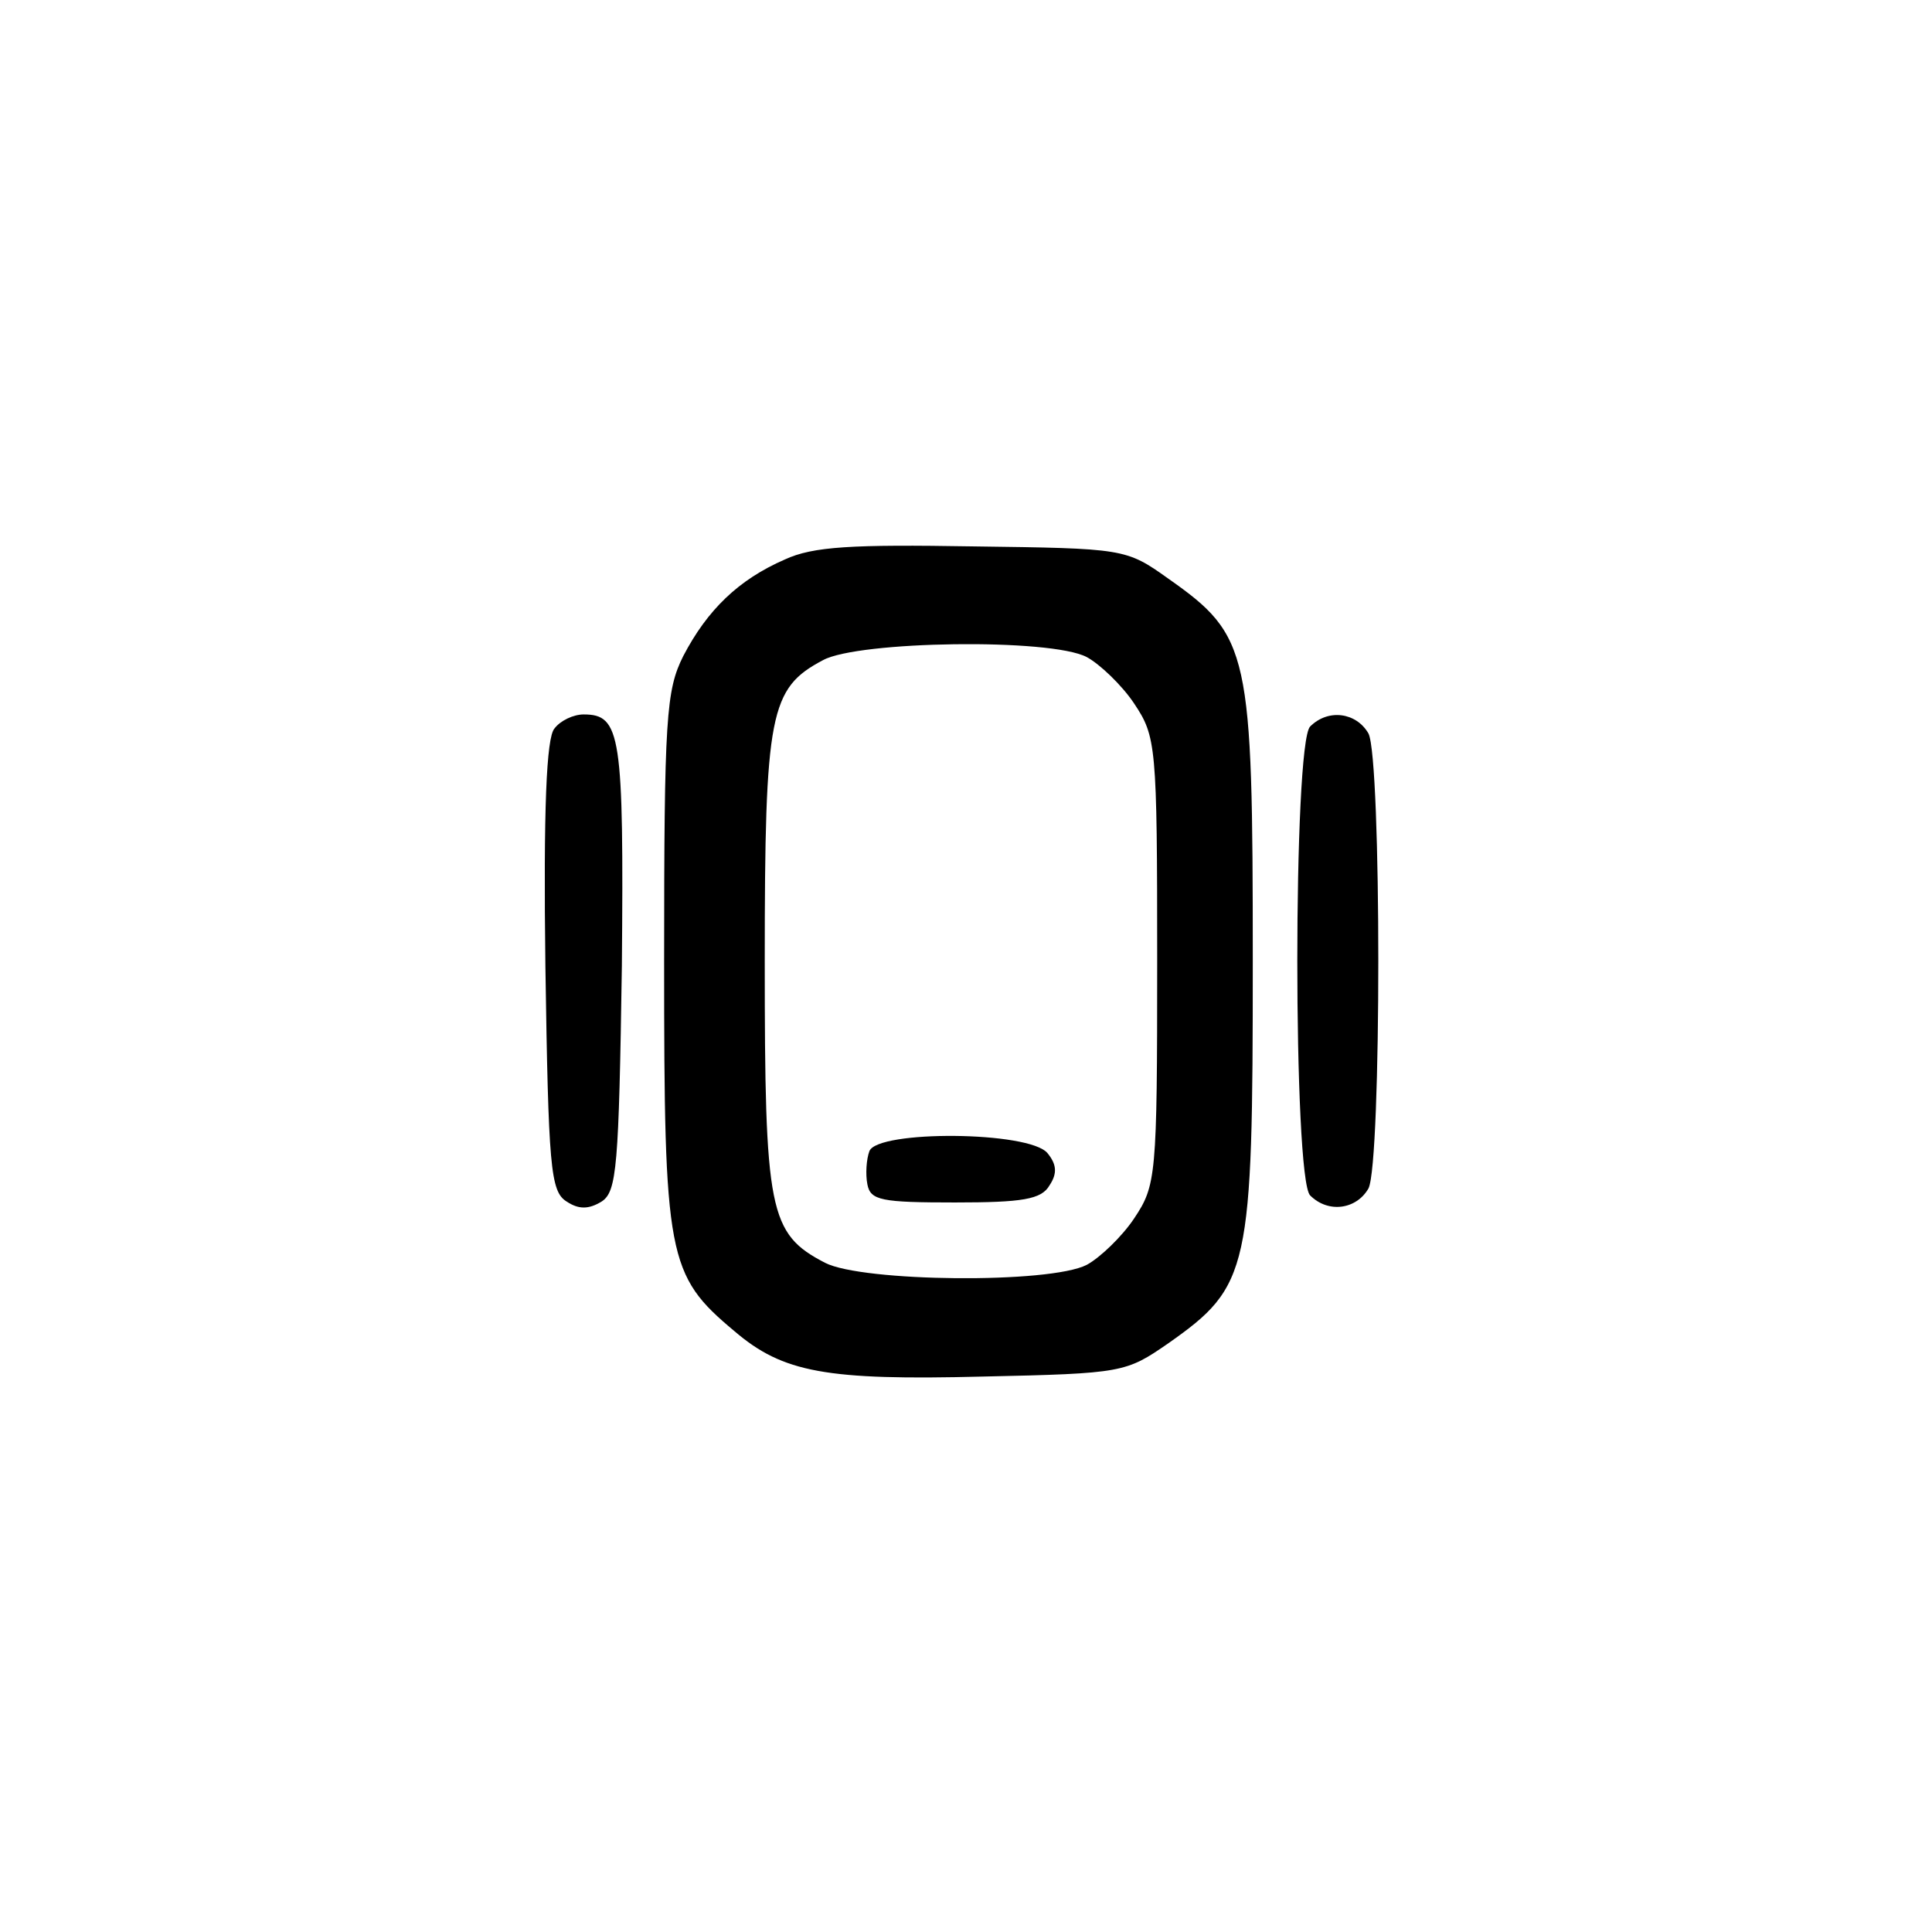<?xml version="1.0" standalone="no"?>
<!DOCTYPE svg PUBLIC "-//W3C//DTD SVG 20010904//EN"
 "http://www.w3.org/TR/2001/REC-SVG-20010904/DTD/svg10.dtd">
<svg version="1.0" xmlns="http://www.w3.org/2000/svg"
 width="192pt" height="192pt" viewBox="0 0 192 192"
 preserveAspectRatio="xMidYMid meet">
<g transform="translate(0,192) scale(0.1,-0.1)"
fill="#000000" stroke="none">
811 c445 -92 729 -532 635 -987 -62 -301 -295 -546 -601 -630 -91 -26 -329
-26 -420 0 -291 80 -516 305 -596 596 -26 91 -26 329 0 420 120 433 542 692
982 601z"/>
<path d="M780 1364 c-46 -20 -77 -50 -101 -96 -17 -34 -19 -61 -19 -303 0
-295 3 -312 70 -368 48 -41 91 -49 247 -45 139 3 142 4 184 33 81 57 84 72 84
380 0 308 -3 323 -84 380 -42 30 -44 30 -194 32 -120 2 -159 0 -187 -13z m300
-97 c13 -7 35 -28 47 -46 22 -33 23 -41 23 -256 0 -215 -1 -223 -23 -256 -12
-18 -34 -39 -47 -46 -37 -19 -223 -17 -260 2 -56 29 -60 51 -60 300 0 247 5
271 58 299 35 19 226 22 262 3z"/>
<path d="M864 776 c-3 -8 -4 -23 -2 -33 3 -16 14 -18 87 -18 67 0 86 3 94 17
8 12 7 21 -2 32 -18 22 -169 23 -177 2z"/>
<path d="M551 1196 c-8 -9 -11 -80 -9 -236 3 -200 5 -224 21 -234 12 -8 22 -8
35 0 15 10 17 34 20 234 2 230 -1 250 -38 250 -10 0 -23 -6 -29 -14z"/>
<path d="M1302 1198 c-17 -17 -17 -449 0 -466 18 -18 46 -14 58 7 13 26 13
426 0 452 -12 21 -40 25 -58 7z"/>
</g>
</svg>
